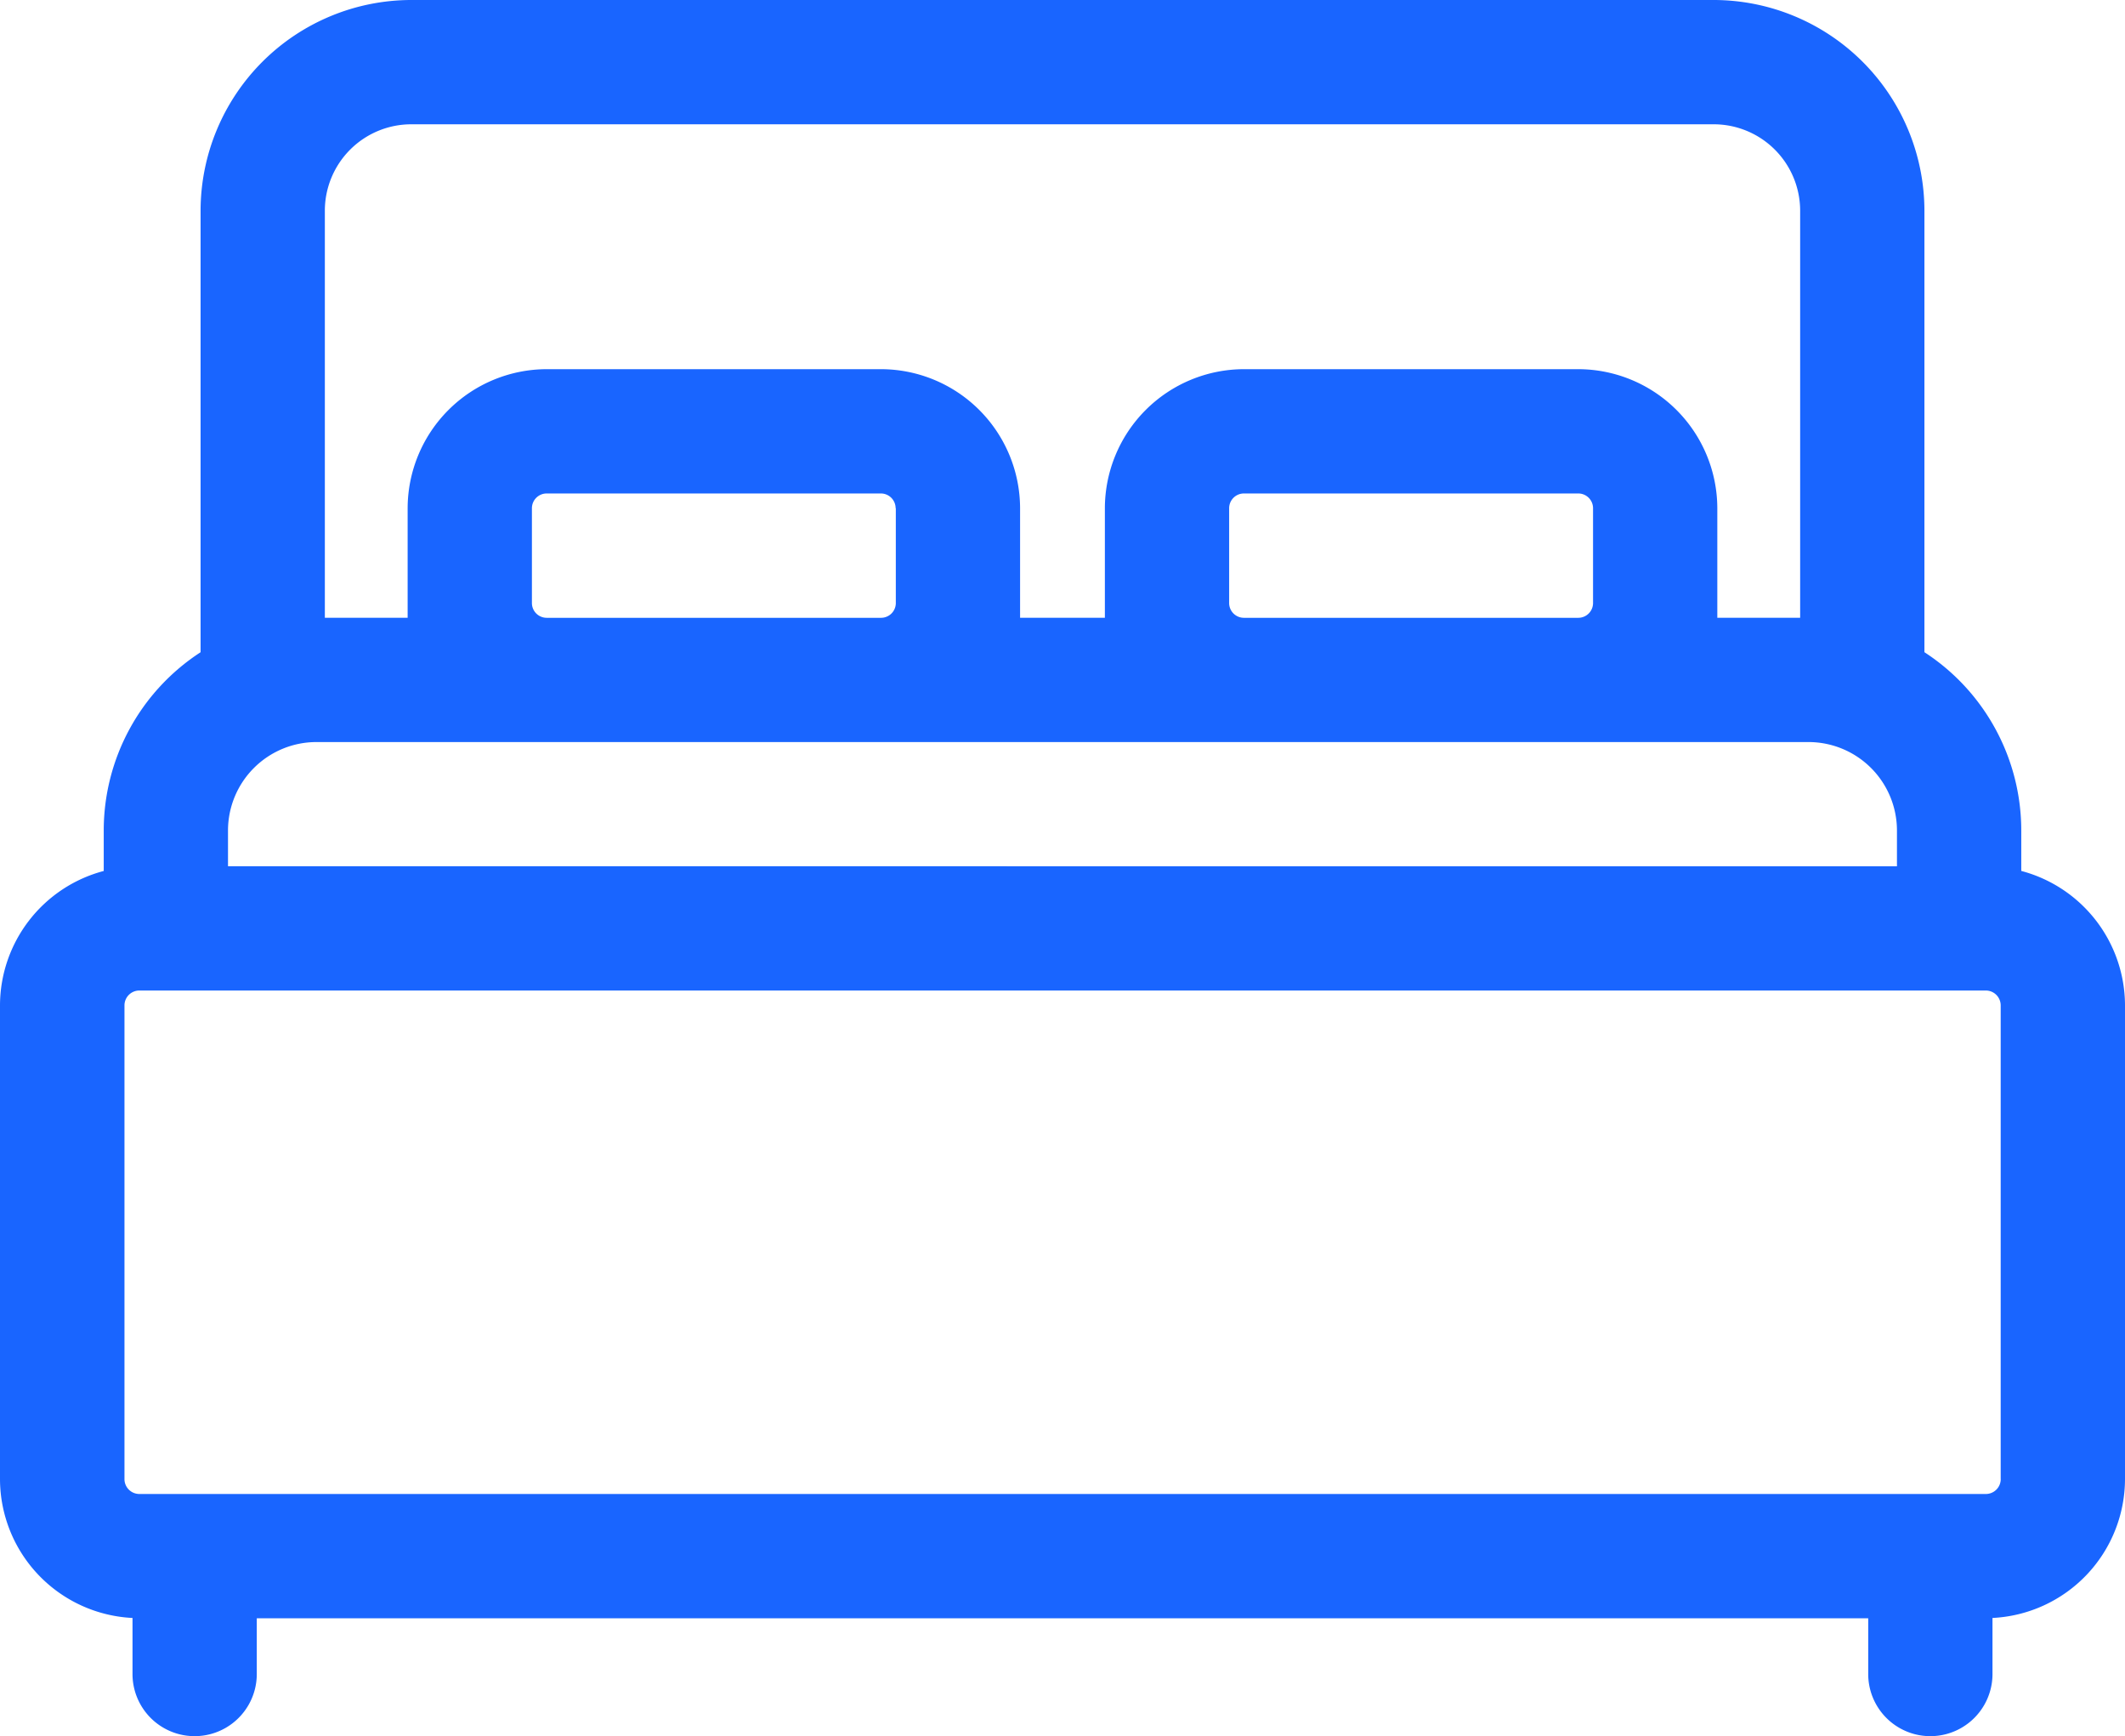 <svg xmlns="http://www.w3.org/2000/svg" width="53.385" height="43.613" viewBox="0 0 53.385 43.613">
  <path id="XMLID_874_" d="M50.779,68.736V67.719a5.341,5.341,0,0,0-2.433-4.477V52.152a5.3,5.3,0,0,0-5.292-5.292H10.331a5.3,5.3,0,0,0-5.292,5.292V63.243a5.341,5.341,0,0,0-2.433,4.477v1.017A3.5,3.5,0,0,0,0,72.117v11.9A3.5,3.5,0,0,0,3.329,87.5v1.408a1.561,1.561,0,0,0,3.122,0v-1.4H46.934v1.4a1.561,1.561,0,0,0,3.122,0V87.5a3.5,3.5,0,0,0,3.329-3.491v-11.9A3.5,3.5,0,0,0,50.779,68.736ZM8.161,52.152a2.172,2.172,0,0,1,2.17-2.17H43.054a2.172,2.172,0,0,1,2.17,2.17V62.377H43.143V59.626a3.5,3.5,0,0,0-3.493-3.493h-8.4a3.5,3.5,0,0,0-3.493,3.493v2.751H25.627V59.626a3.5,3.5,0,0,0-3.493-3.493h-8.4a3.5,3.5,0,0,0-3.493,3.493v2.751H8.161Zm31.86,7.474v2.381a.371.371,0,0,1-.371.371h-8.4a.371.371,0,0,1-.371-.371V59.626a.371.371,0,0,1,.371-.371h8.4A.371.371,0,0,1,40.021,59.626Zm-17.516,0v2.381a.371.371,0,0,1-.371.371h-8.4a.371.371,0,0,1-.371-.371V59.626a.371.371,0,0,1,.371-.371h8.4A.371.371,0,0,1,22.5,59.626ZM5.728,67.719a2.223,2.223,0,0,1,2.22-2.22H45.436a2.223,2.223,0,0,1,2.22,2.22v.9H5.728ZM50.263,84.013a.374.374,0,0,1-.373.373H3.5a.374.374,0,0,1-.373-.373v-11.9a.374.374,0,0,1,.373-.373H49.889a.374.374,0,0,1,.373.373v11.9Z" transform="translate(0 -46.86)" fill="#1965ff"/>
</svg>
